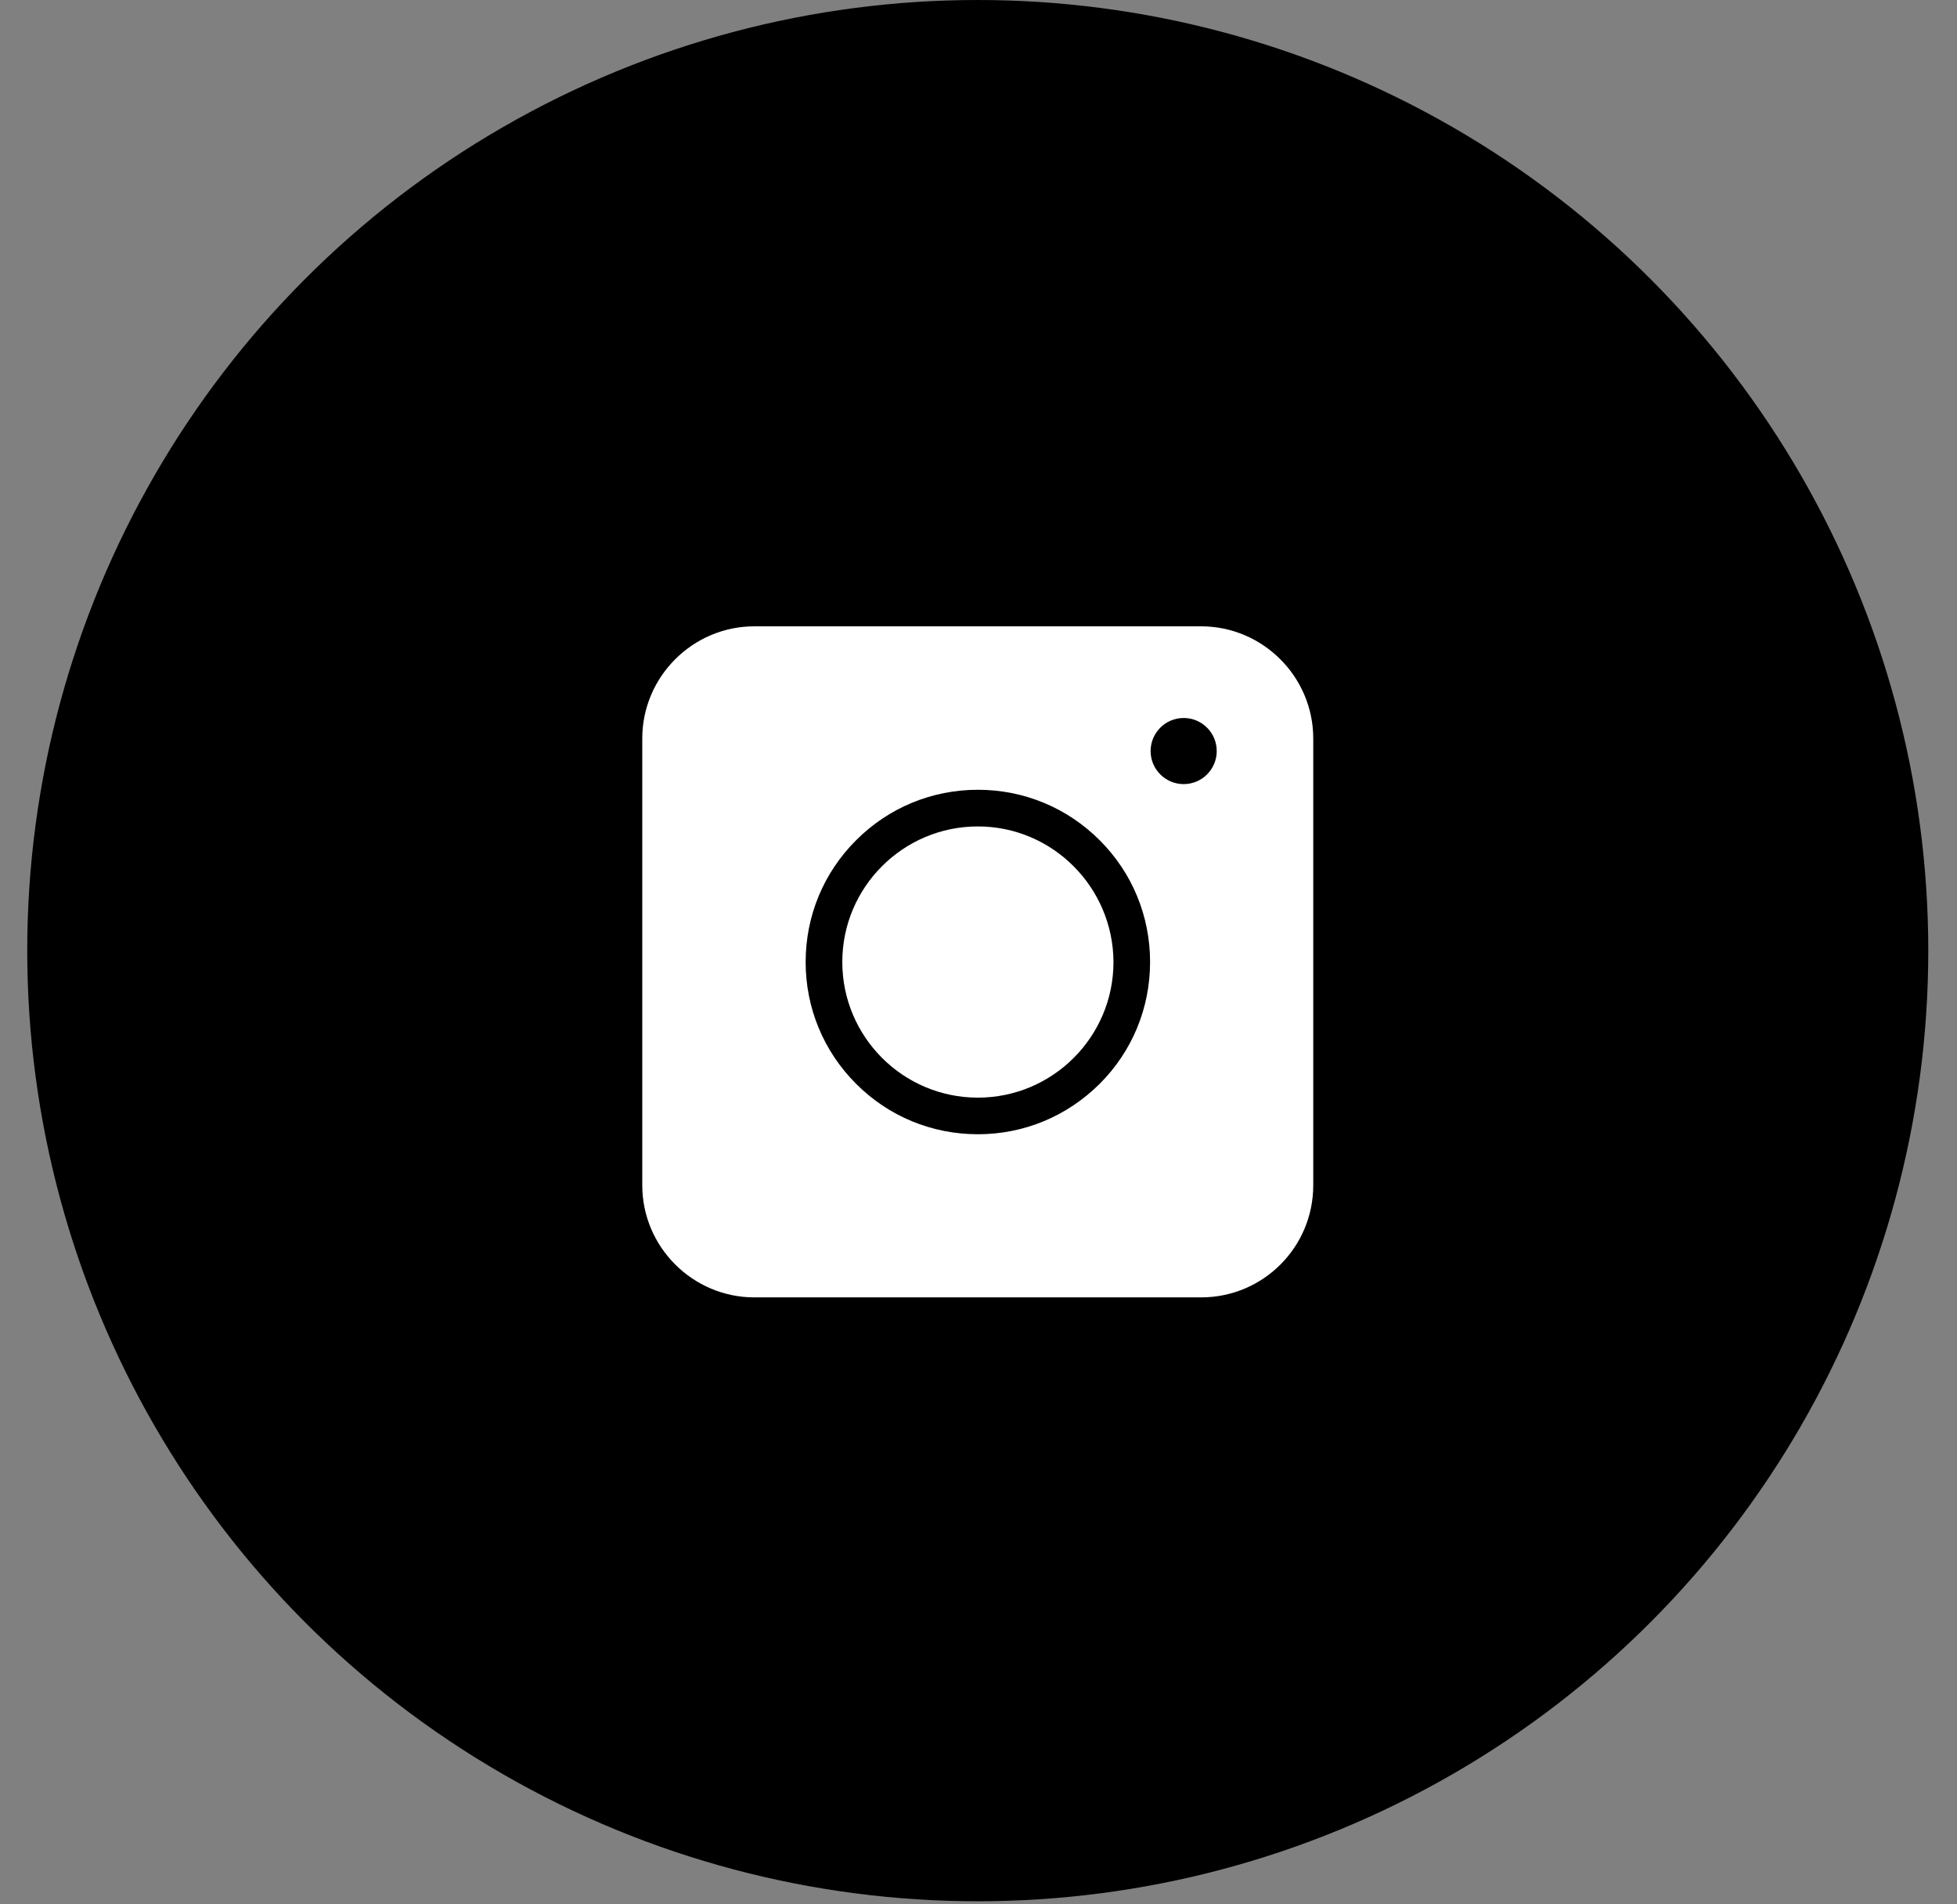 <svg width="37" height="36" viewBox="0 0 37 36" fill="none" xmlns="http://www.w3.org/2000/svg">
<rect x="0" y="0" width="37" height="36" fill="#808080" stroke="none"/>
<circle cx="18.486" cy="17.971" r="17.971" fill="black"/>
<path d="M22.708 24.526H14.263C13.096 24.526 12.143 23.573 12.143 22.406V13.961C12.143 12.794 13.096 11.84 14.263 11.84H22.708C23.875 11.84 24.829 12.794 24.829 13.961V22.406C24.829 23.578 23.881 24.526 22.708 24.526Z" fill="white"/>
<path d="M18.488 21.442C17.618 21.442 16.8 21.104 16.186 20.489C15.571 19.874 15.232 19.056 15.232 18.186C15.232 17.316 15.571 16.498 16.186 15.884C16.8 15.269 17.618 14.93 18.488 14.93C19.358 14.93 20.176 15.269 20.791 15.884C21.406 16.498 21.744 17.316 21.744 18.186C21.744 19.056 21.406 19.874 20.791 20.489C20.171 21.104 19.358 21.442 18.488 21.442ZM18.488 15.623C17.077 15.623 15.925 16.769 15.925 18.186C15.925 19.598 17.071 20.75 18.488 20.75C19.9 20.75 21.052 19.603 21.052 18.186C21.046 16.774 19.9 15.623 18.488 15.623Z" fill="black"/>
<path d="M22.379 14.823C22.724 14.823 23.004 14.543 23.004 14.198C23.004 13.853 22.724 13.573 22.379 13.573C22.034 13.573 21.754 13.853 21.754 14.198C21.754 14.543 22.034 14.823 22.379 14.823Z" fill="black"/>
</svg>
